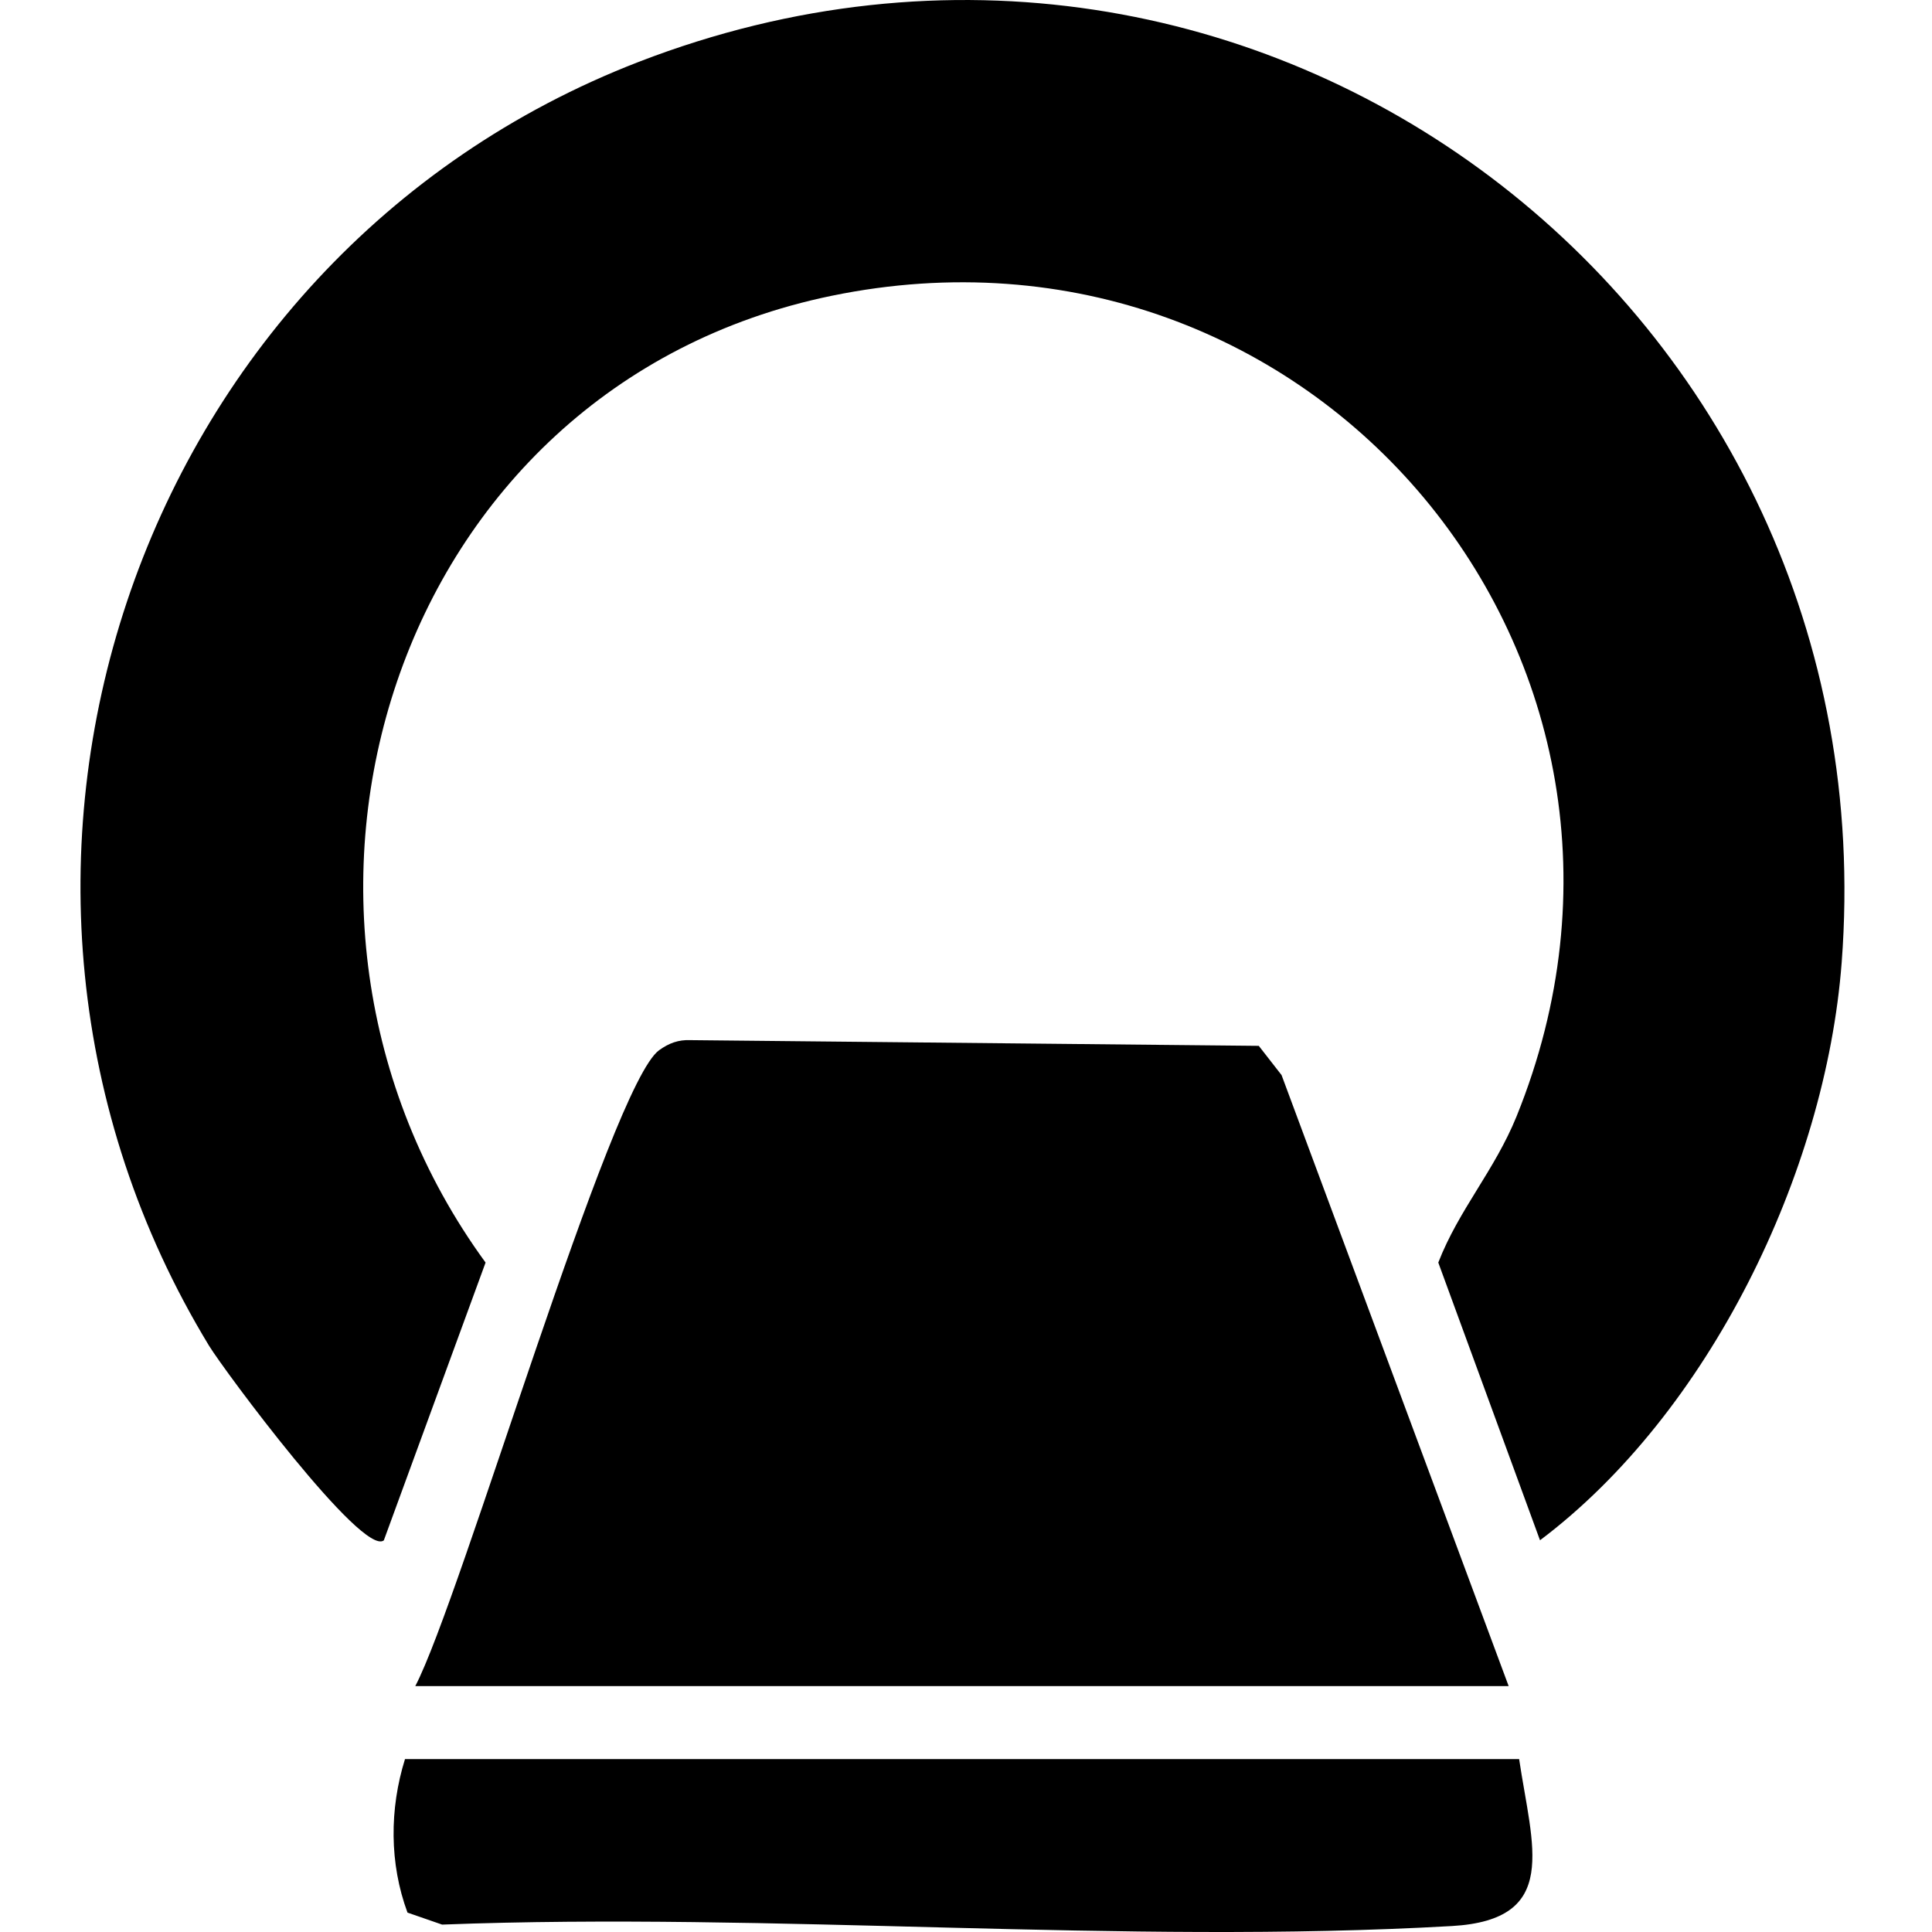<svg width="24" height="24" viewBox="0 0 24 24" fill="none" xmlns="http://www.w3.org/2000/svg">
<g clip-path="url(#clip0_691_54)">
<path d="M19.131 19.135L17.867 15.684C18.122 15.026 18.567 14.54 18.84 13.866C21.134 8.198 16.308 2.442 10.328 3.675C4.859 4.804 2.843 11.311 6.032 15.684L4.768 19.135C4.503 19.342 2.779 17.017 2.596 16.716C-0.929 10.912 1.618 3.209 7.936 0.768C15.613 -2.197 23.498 3.825 22.878 11.956C22.679 14.574 21.224 17.56 19.129 19.135H19.131Z" fill="black"/>
<path d="M18.741 20.945H5.159C5.727 19.859 7.584 13.48 8.188 13.046C8.31 12.958 8.429 12.914 8.58 12.921L15.637 12.992L15.92 13.355L18.741 20.945Z" fill="black"/>
<path d="M18.871 21.851C19.033 22.941 19.386 23.849 18.035 23.926C13.938 24.16 9.612 23.75 5.492 23.908L5.062 23.759C4.836 23.148 4.838 22.471 5.031 21.852H18.872L18.871 21.851Z" fill="black"/>
</g>
<defs>
<clipPath id="clip0_691_54">
<rect width="24" height="24" fill="white"/>
</clipPath>
</defs>
</svg>
